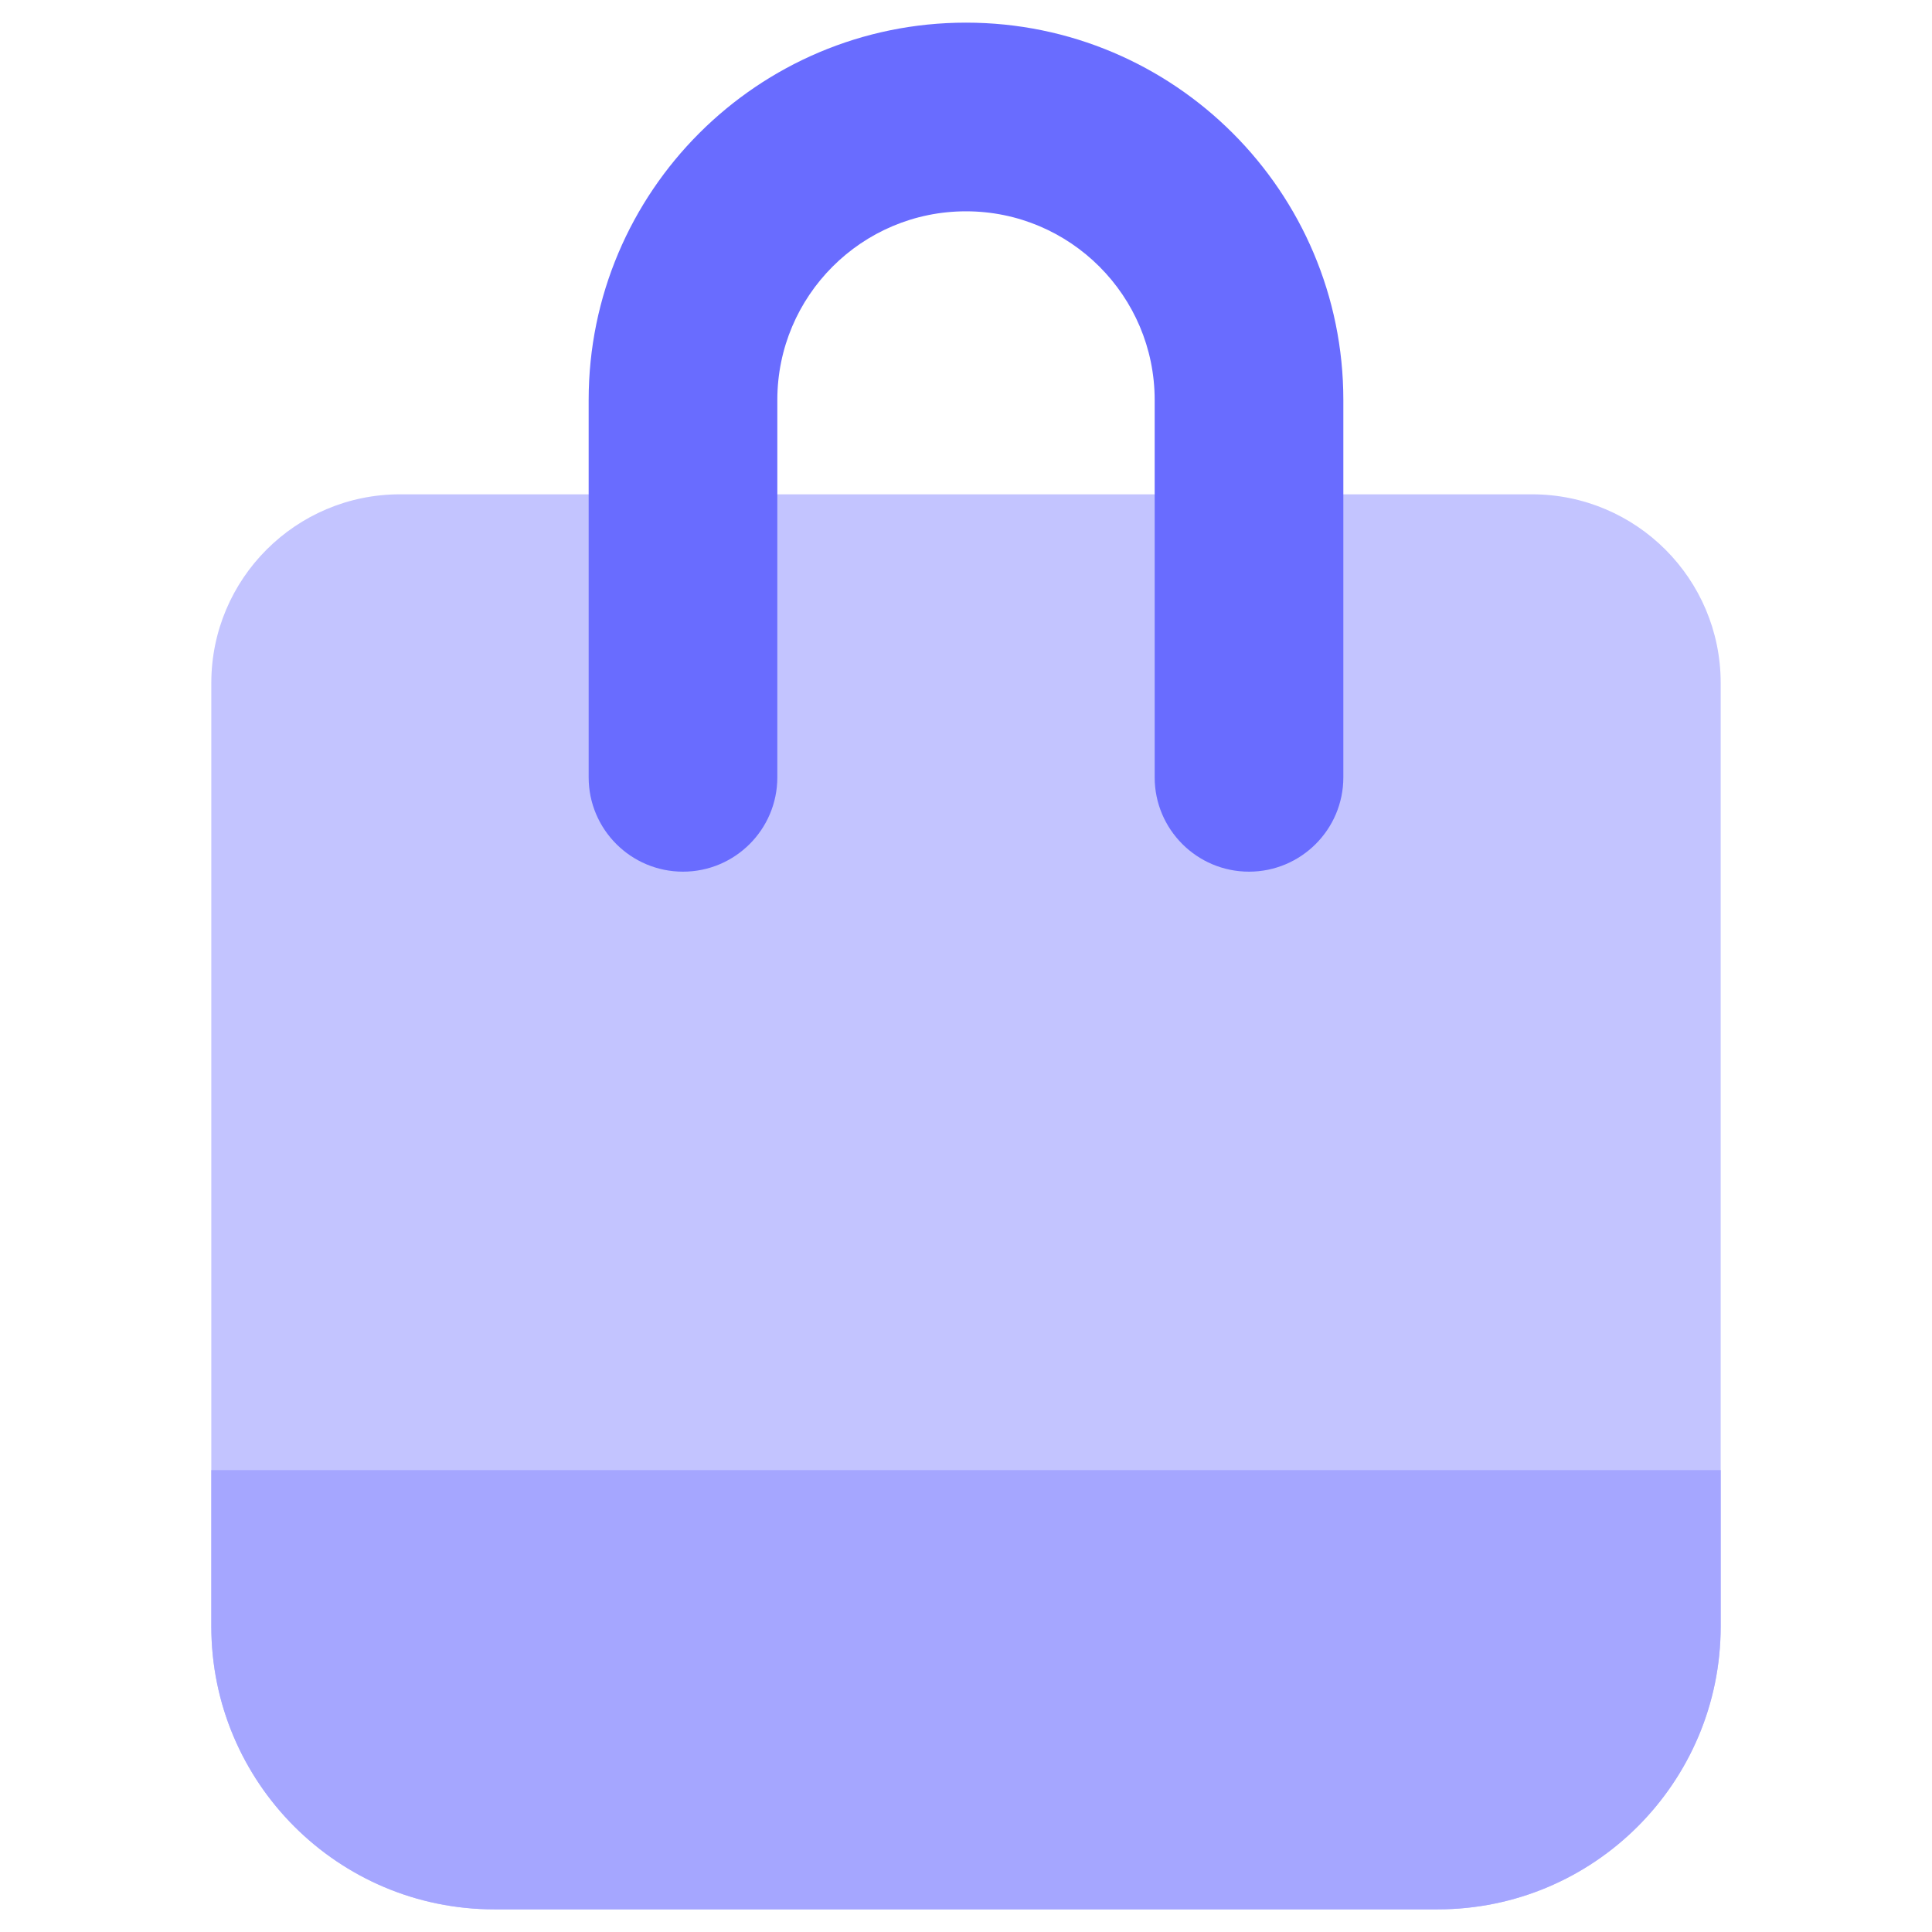 <?xml version="1.0" encoding="utf-8"?>
<!-- Generator: Adobe Illustrator 25.3.1, SVG Export Plug-In . SVG Version: 6.00 Build 0)  -->
<svg version="1.1" id="Layer_1" xmlns="http://www.w3.org/2000/svg" xmlns:xlink="http://www.w3.org/1999/xlink" x="0px" y="0px"
	 viewBox="0 0 256 256" style="enable-background:new 0 0 256 256;" xml:space="preserve">
<style type="text/css">
	.st0{fill:#C3C4FF;}
	.st1{fill:#A5A6FF;}
	.st2{fill:#696CFF;}
</style>
<g>
	<path class="st0" d="M190.5,253h-125C44.8,253,28,236.2,28,215.5v-125c0-13.8,11.2-25,25-25h150c13.8,0,25,11.2,25,25v125
		C228,236.2,211.2,253,190.5,253z"/>
	<path class="st1" d="M190.5,253h-125C44.8,253,28,236.2,28,215.5v-20.7h200v20.7C228,236.2,211.2,253,190.5,253z"/>
	<path class="st2" d="M165.5,115.5c-6.9,0-12.5-5.6-12.5-12.5c0,0,0,0,0,0V53c0-13.8-11.2-25-25-25s-25,11.2-25,25v50
		c0,6.9-5.6,12.5-12.5,12.5S78,109.9,78,103V53c0-27.6,22.4-50,50-50s50,22.4,50,50v50C178,109.9,172.4,115.5,165.5,115.5
		C165.5,115.5,165.5,115.5,165.5,115.5z"/>
</g>
</svg>
